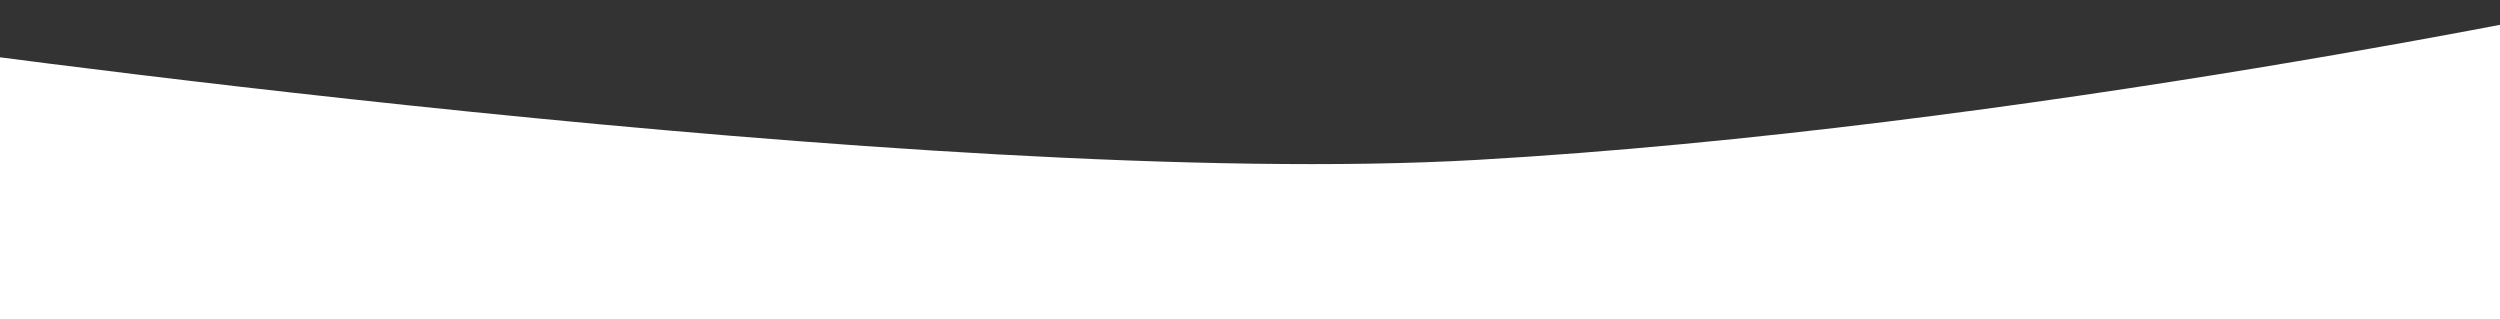 <svg width="100%" height="184" viewBox="0 0 1440 184" fill="none" xmlns="http://www.w3.org/2000/svg">
<rect x="0" y="0" width="1440" height="184" fill="#333333" stroke="none"/>
<path fill-rule="evenodd" clip-rule="evenodd" d="M-71.977 23.361C-71.977 23.361 537.236 110.038 850.945 92.085C1164.65 74.132 1511.98 0 1511.98 0V184.17H-71.977V23.361Z" fill="white"/>
</svg>
